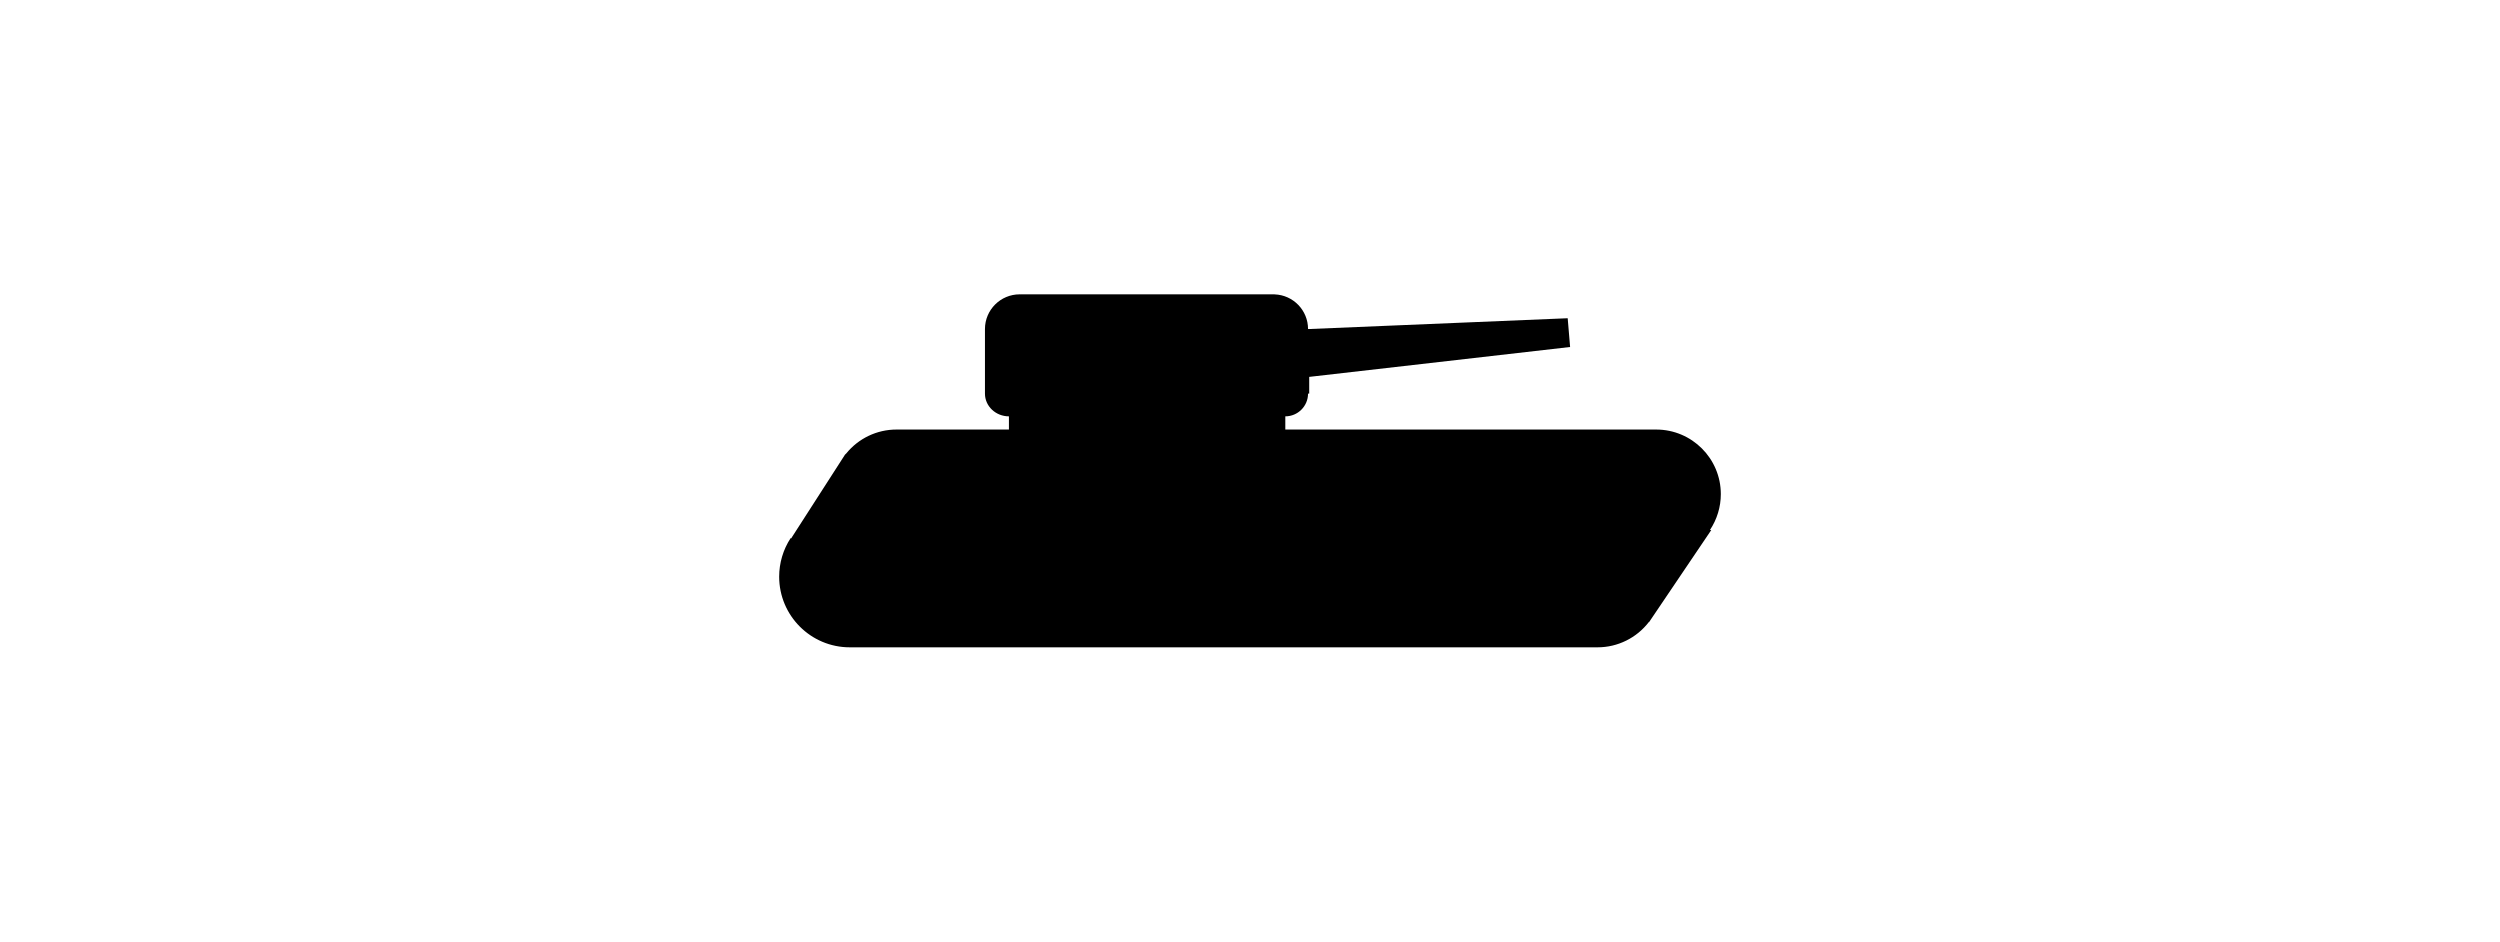 <?xml version="1.0" ?>
<svg xmlns="http://www.w3.org/2000/svg" xmlns:ev="http://www.w3.org/2001/xml-events" xmlns:xlink="http://www.w3.org/1999/xlink" baseProfile="full" enable-background="new 0 0 100 100" height="226px" version="1.1" viewBox="0 0 100 100" width="600px" x="0px" xml:space="preserve" y="0px">
	<defs/>
	<path clip-rule="evenodd" d="M 92.375,66.072 L 98.983,56.29 L 98.844,56.283 C 99.595,55.155 99.999,53.831 99.999,52.472 C 99.999,48.689 96.925,45.615 93.135,45.615 L 53.75,45.615 L 53.75,44.346 L 53.75,44.214 C 55.078,44.214 56.164,43.135 56.164,41.8 L 56.288,41.8 L 56.288,40.023 L 83.993,36.849 L 83.737,33.795 L 56.288,34.94 L 56.164,34.94 C 56.164,32.956 54.591,31.331 52.609,31.261 L 52.609,31.257 L 25.668,31.257 L 25.668,31.261 C 25.623,31.257 25.582,31.257 25.54,31.257 C 23.507,31.257 21.854,32.906 21.854,34.94 L 21.854,41.8 C 21.854,43.135 22.995,44.214 24.399,44.214 L 24.399,44.346 L 24.399,45.615 L 12.58,45.615 L 12.587,45.615 L 12.455,45.615 C 10.381,45.615 8.424,46.553 7.123,48.157 L 6.992,48.281 L 1.272,57.175 L 1.216,57.148 C 0.422,58.364 0.0,59.789 0.0,61.242 C 0.0,65.381 3.361,68.742 7.497,68.742 L 86.912,68.742 C 89.049,68.742 91.055,67.746 92.358,66.055 L 92.375,66.072" fill="#000000" fill-rule="evenodd"/>
</svg>
